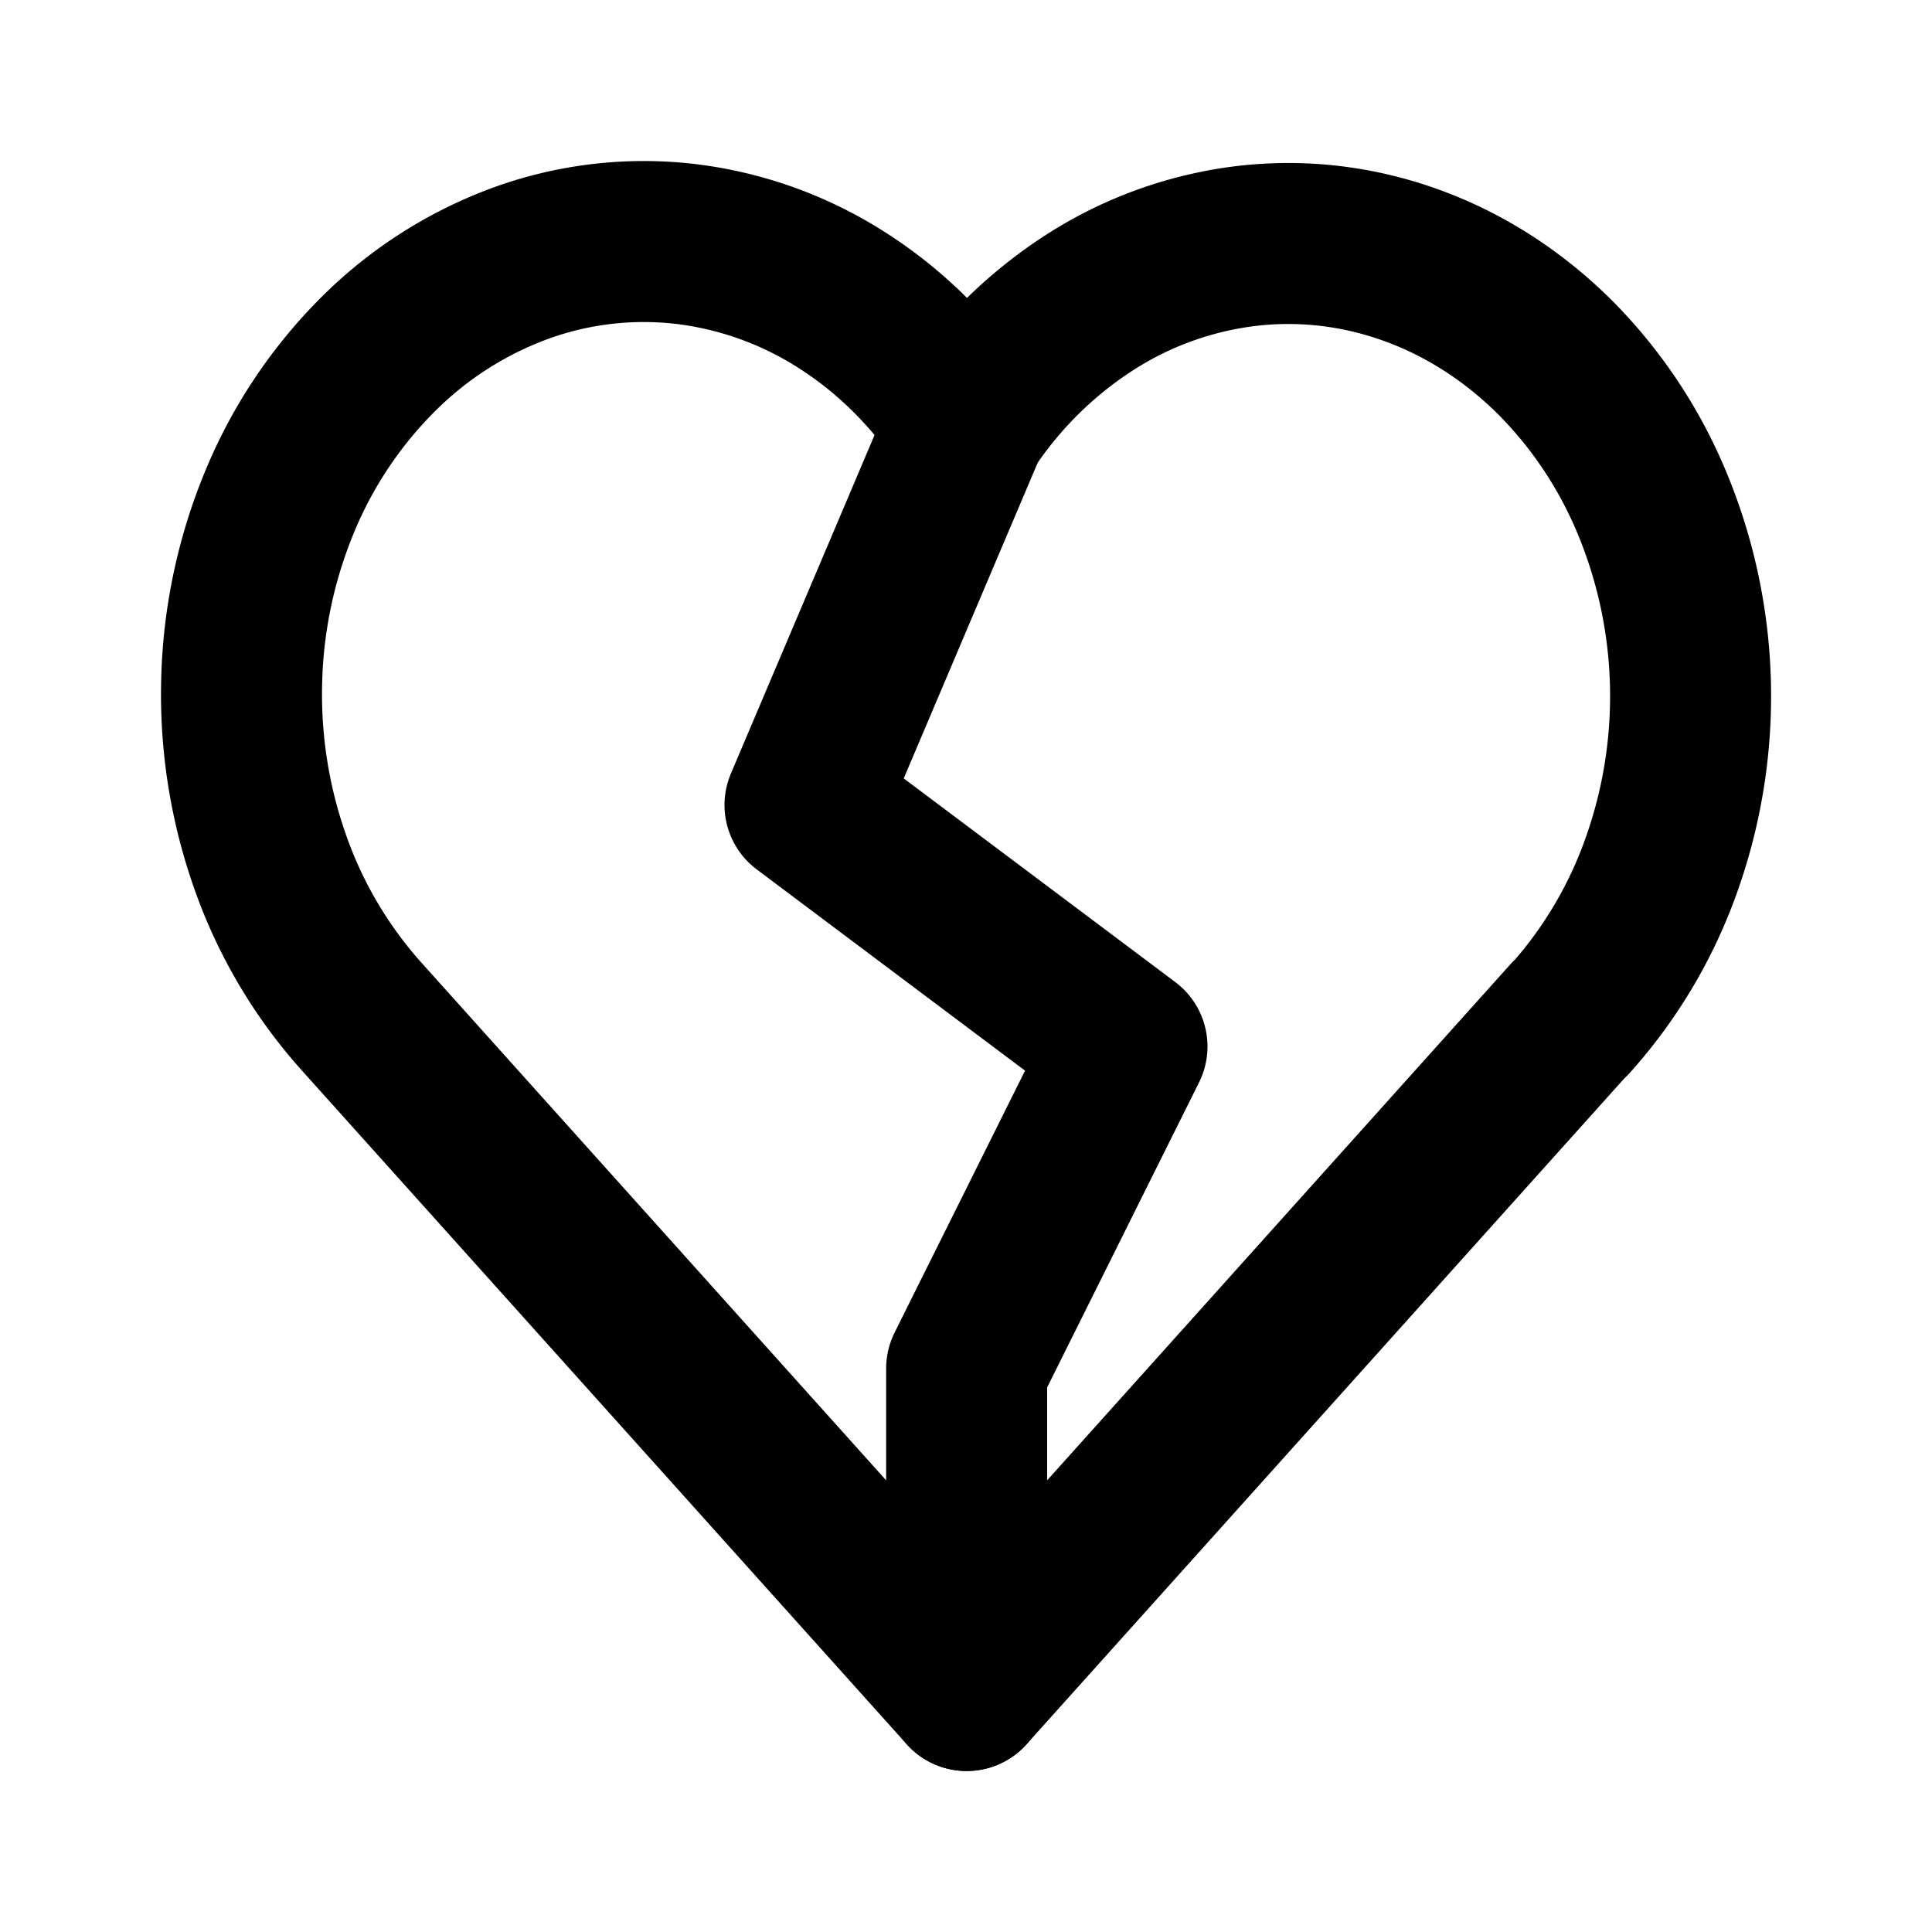 <svg
  width="24"
  height="24"
  viewBox="0 0 24 24"
  xmlns="http://www.w3.org/2000/svg"
  fill="none"
  stroke="currentColor"
  stroke-width="2"
  stroke-linecap="round"
  stroke-linejoin="round"
>
  <path d="M19.504 12.65L12.008 21l-7.496-8.35a5.707 5.707 0 0 1-1.144-1.911 6.245 6.245 0 0 1-.366-2.266 6.204 6.204 0 0 1 .472-2.241 5.612 5.612 0 0 1 1.232-1.84 4.88 4.88 0 0 1 1.784-1.13 4.473 4.473 0 0 1 2.037-.23 4.62 4.62 0 0 1 1.949.708c.6.385 1.12.905 1.532 1.528a5.234 5.234 0 0 1 1.535-1.515 4.617 4.617 0 0 1 1.945-.698c.684-.08 1.375 0 2.03.235.656.234 1.26.619 1.778 1.128a5.61 5.61 0 0 1 1.228 1.835 6.249 6.249 0 0 1 .114 4.494 5.713 5.713 0 0 1-1.134 1.91" />
  <path d="M12.008 21v-4L14 13l-4-3 2.008-4.732" />
</svg>
